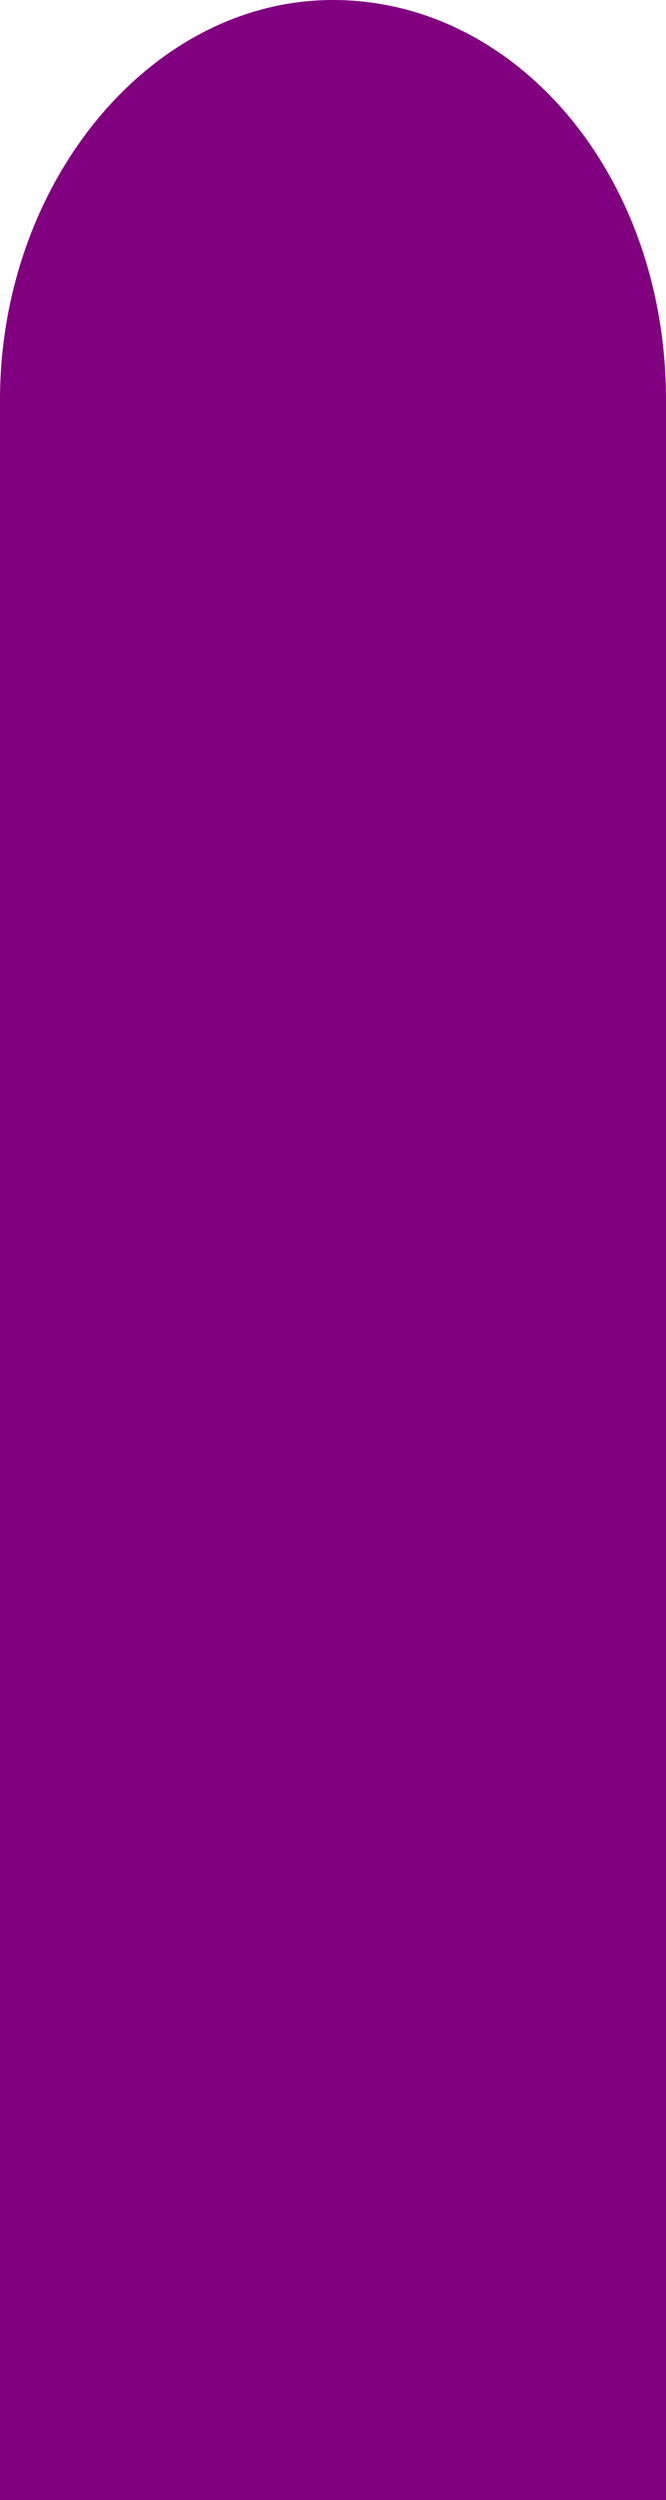 <?xml version="1.0" encoding="utf-8"?>
<!-- Generator: Adobe Illustrator 20.1.0, SVG Export Plug-In . SVG Version: 6.00 Build 0)  -->
<svg version="1.1" id="Layer_1" xmlns="http://www.w3.org/2000/svg" xmlns:xlink="http://www.w3.org/1999/xlink" x="0px" y="0px"
	 viewBox="0 0 8 30" style="enable-background:new 0 0 8 30;" xml:space="preserve">
<style type="text/css">
	.st0{fill:#800080;}
</style>
<path class="st0" d="M0,30L0,4.8c0-2.6,1.8-4.8,4-4.8h0c2.2,0,4,2.1,4,4.8V30H0z"/>
</svg>
